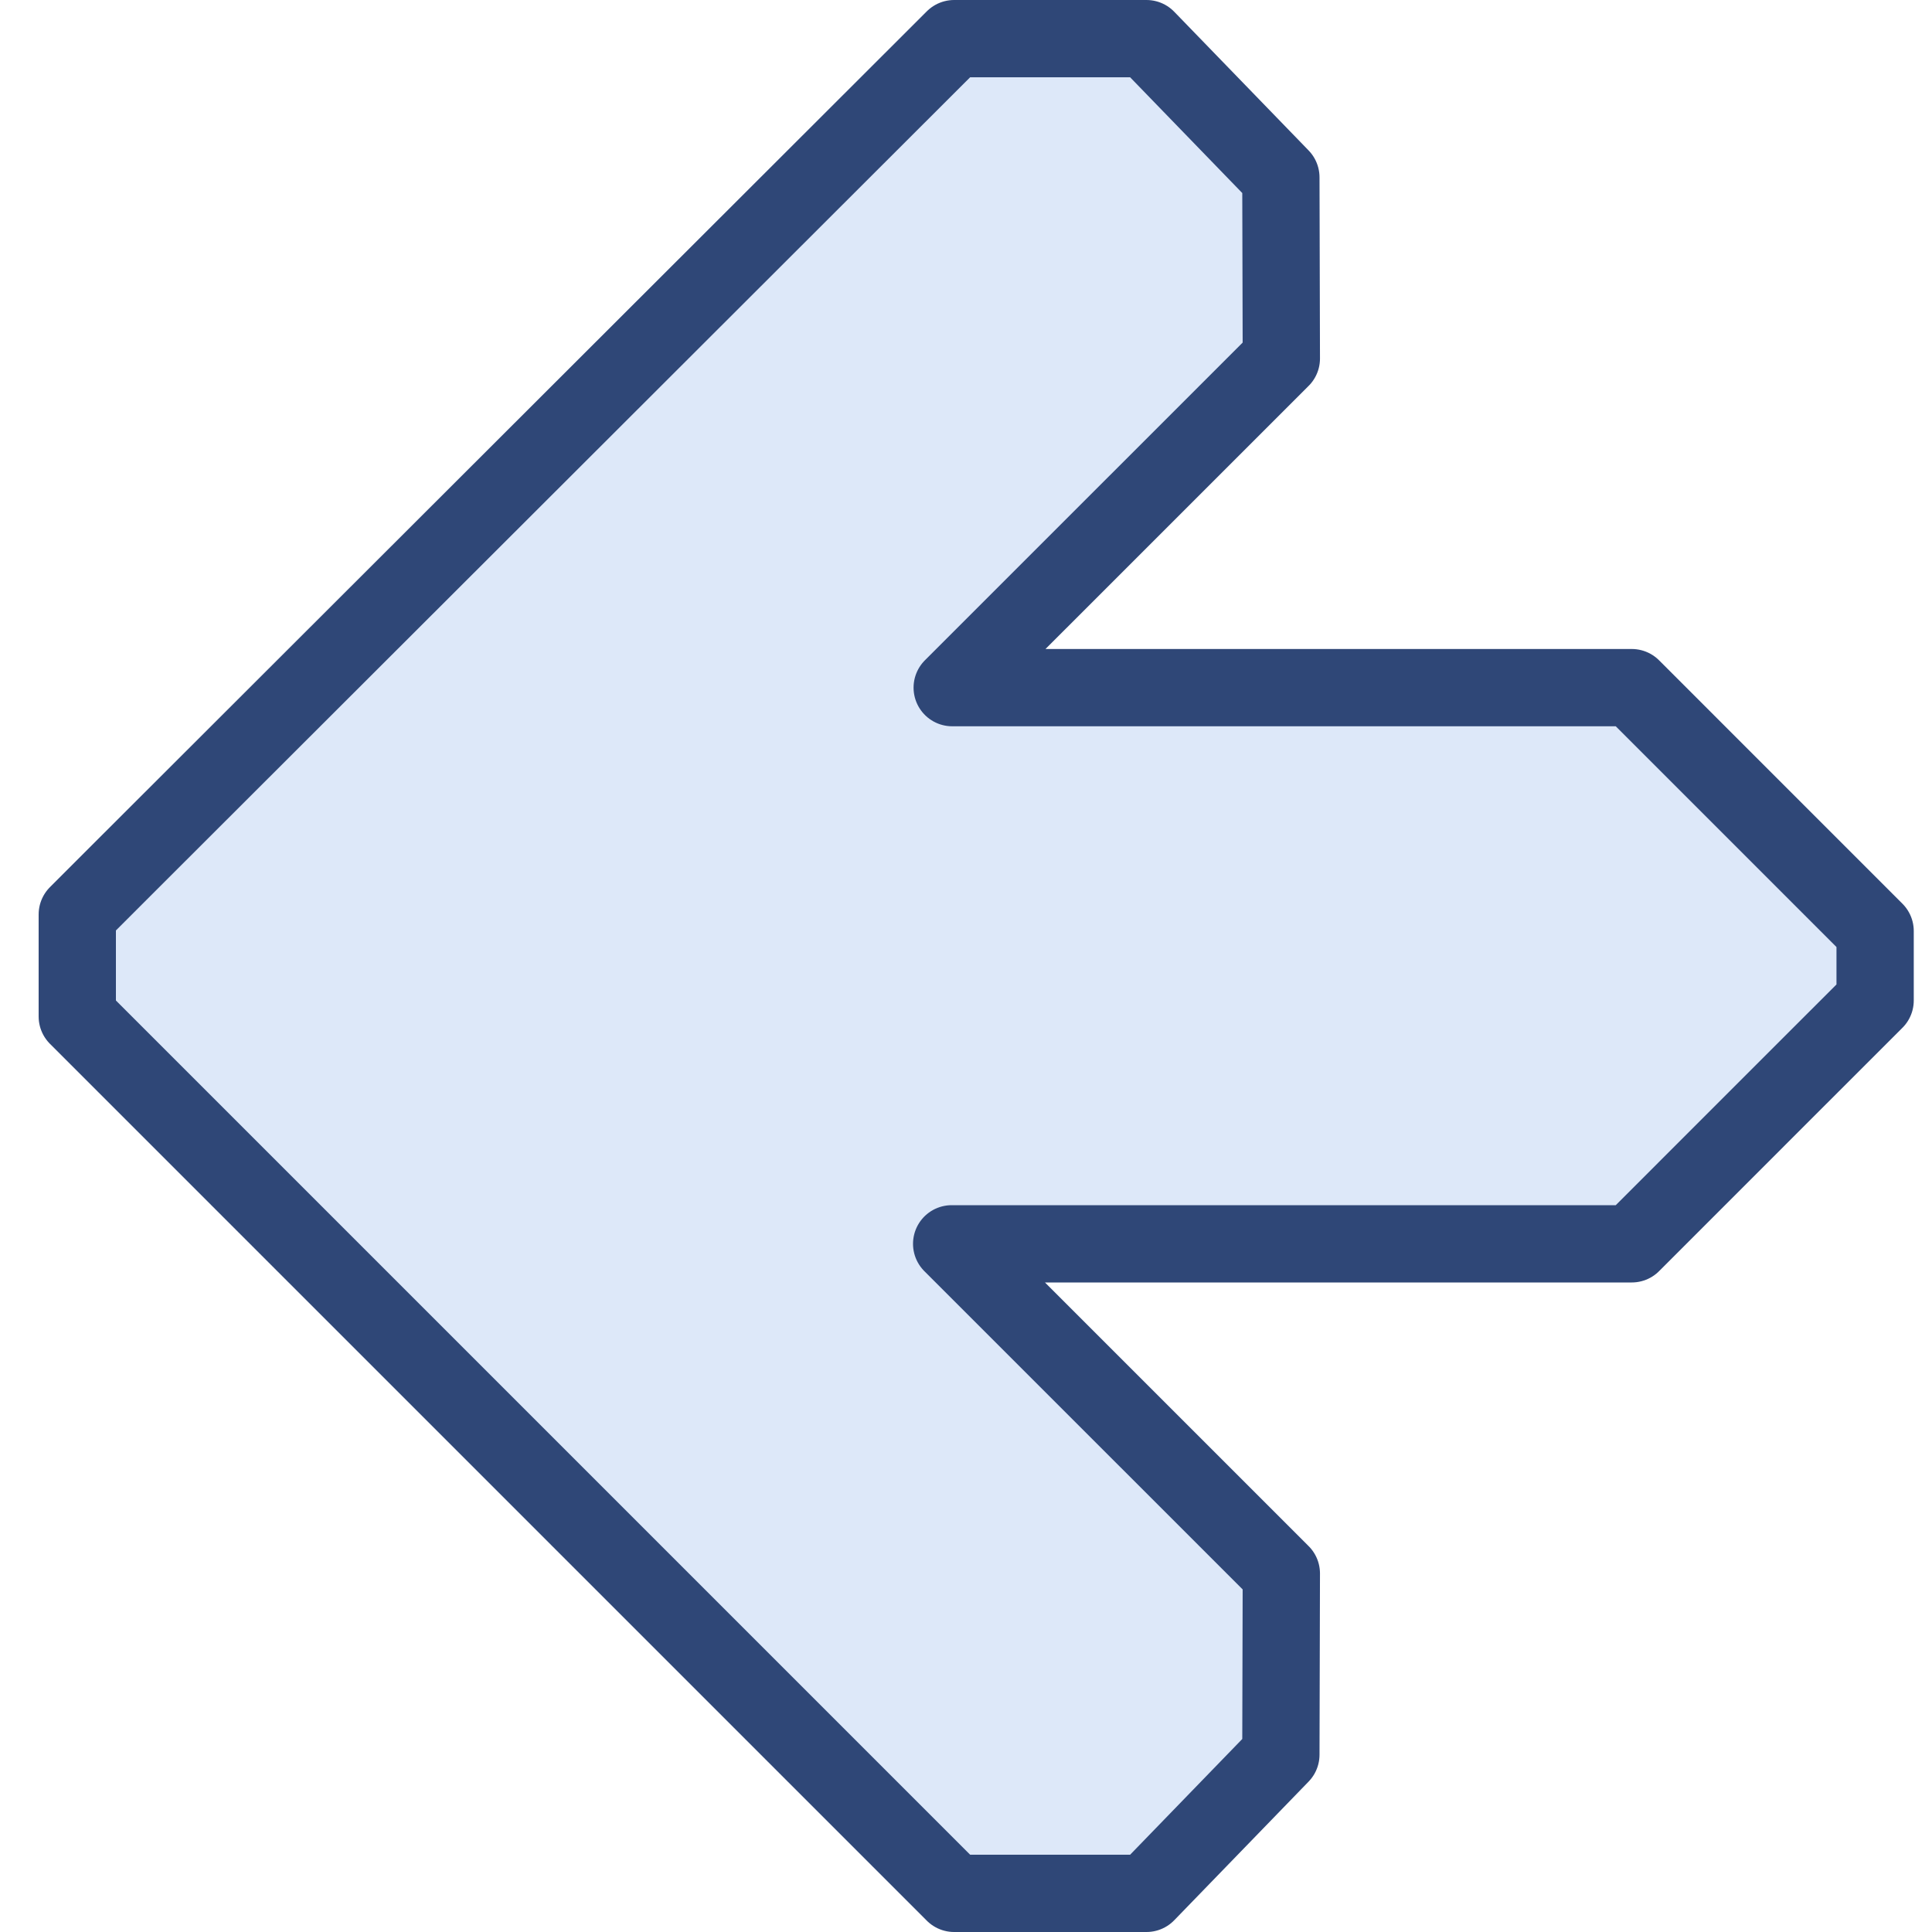 <svg xmlns="http://www.w3.org/2000/svg" width="50" height="50"><g fill="none" fill-rule="evenodd"><path opacity=".6" fill="#C6D8F5" d="M3.224 22.442l-1.224 1.224v2.641l1.224 1.224 4.438 4.438 17.031 17.031h4.978l3.478-3.589.012-4.69-8.532-8.531h17.601l3.932-3.933 2.366-2.365v-1.797l-6.298-6.299h-17.587l8.518-8.517-.012-4.689-3.478-3.59h-4.978"/><path stroke="#2F4777" stroke-width="2" d="M3.224 22.442l-1.224 1.224v2.641l1.224 1.224 4.438 4.438 17.031 17.031h4.978l3.478-3.589.012-4.69-8.532-8.531h17.601l3.932-3.933 2.366-2.365v-1.797l-6.298-6.299h-17.587l8.518-8.517-.012-4.689-3.478-3.59h-4.978z" stroke-linecap="round" stroke-linejoin="round"/></g></svg>